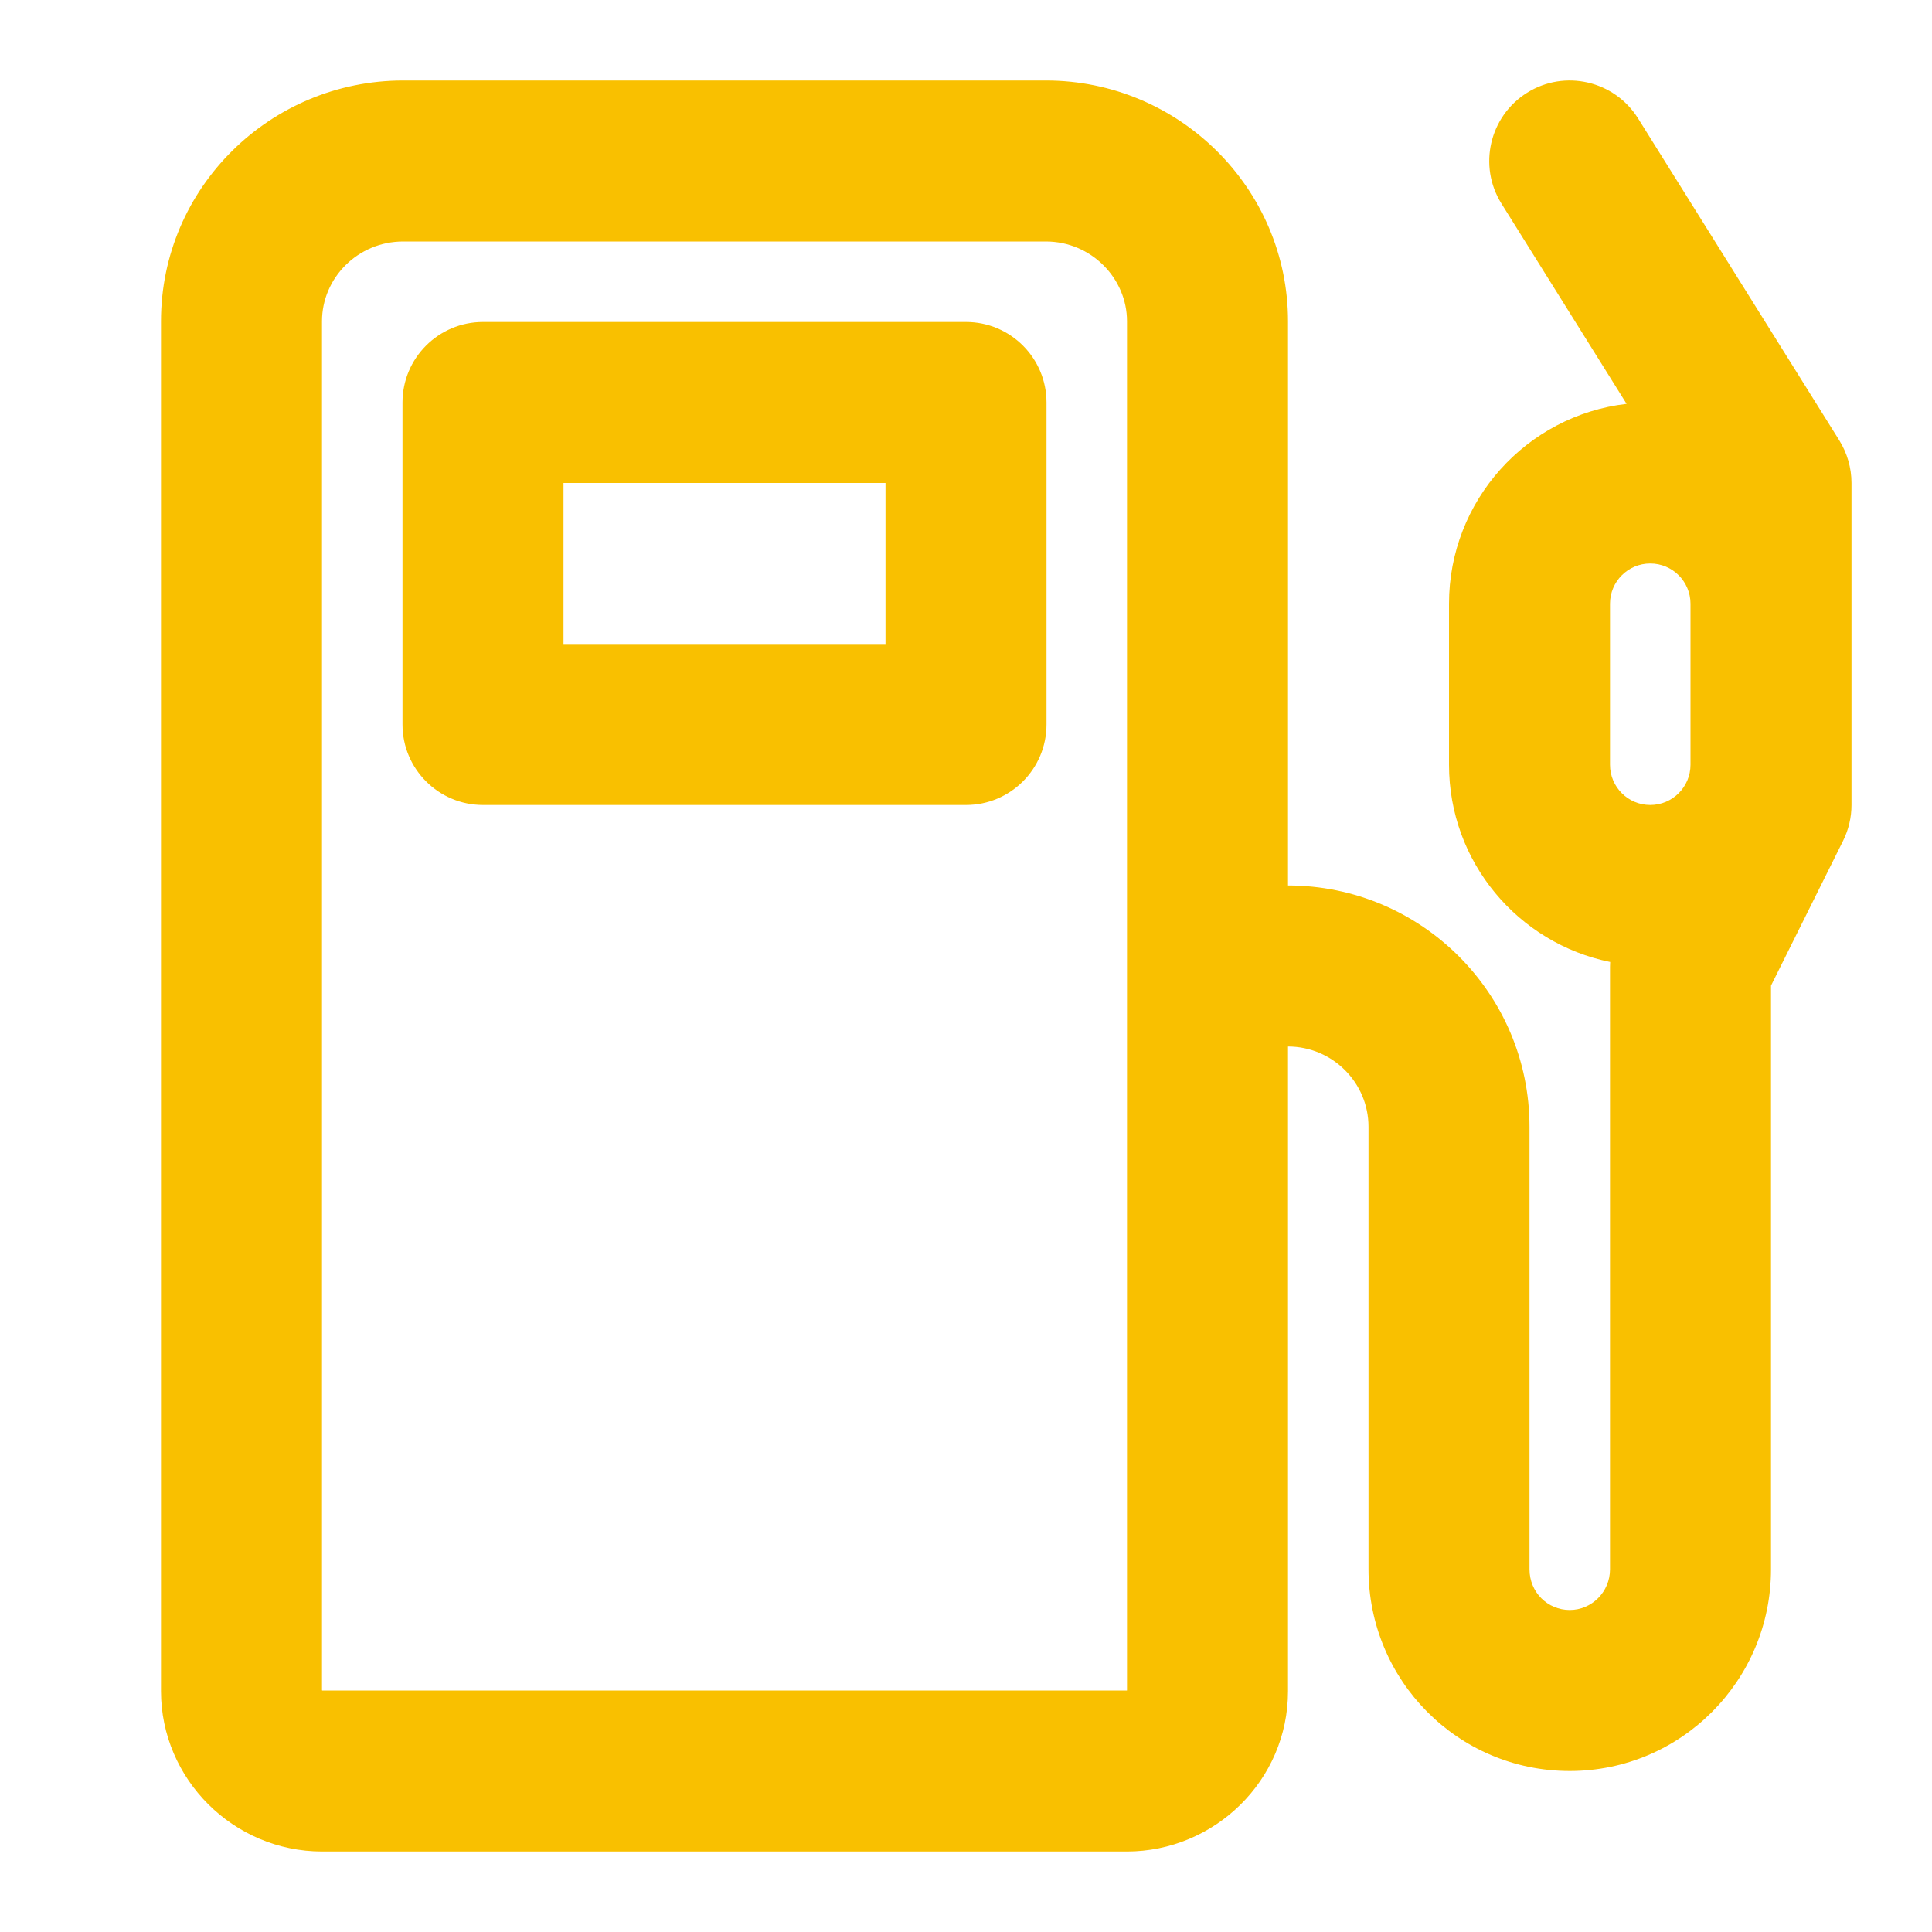 <svg width="24" height="24" viewBox="0 0 24 24" fill="none" xmlns="http://www.w3.org/2000/svg">
<path fill-rule="evenodd" clip-rule="evenodd" d="M20.348 1.47C20.055 1.002 19.438 0.859 18.97 1.152C18.502 1.445 18.359 2.062 18.652 2.53L20.206 5.017C18.964 5.162 18 6.219 18 7.5V9.5C18 10.71 18.86 11.719 20.002 11.95C20.001 11.97 20 11.989 20 12.009V19.495C20 19.776 19.772 20 19.5 20C19.225 20 19 19.78 19 19.494V13.997C19 12.343 17.656 11.001 16 11V3.991C16 2.34 14.647 1 12.992 1H5.009C3.359 1 2 2.33 2 3.991V21.008C2 22.1 2.899 23 4.002 23H13.998C15.082 23 16 22.123 16 21.008V13C16.554 13.001 17 13.45 17 13.997V19.494C17 20.871 18.107 22 19.5 22C20.885 22 22 20.873 22 19.495V12.244L22.895 10.446C22.964 10.307 23 10.155 23 10V9.5V7.5V6C23 5.813 22.947 5.629 22.848 5.47L20.348 1.47ZM14 3.991V12V20.999L13.998 21L13.998 21L13.998 21H4.003L4.002 20.999L4 20.997V3.991C4 3.453 4.445 3 5.009 3H12.992C13.555 3 14 3.457 14 3.991ZM6 4C5.448 4 5 4.448 5 5V9C5 9.552 5.448 10 6 10H12C12.552 10 13 9.552 13 9V5C13 4.448 12.552 4 12 4H6ZM7 8V6H11V8H7ZM20 7.5C20 7.224 20.224 7 20.5 7C20.776 7 21 7.224 21 7.5V9.5C21 9.776 20.776 10 20.5 10C20.224 10 20 9.776 20 9.5V7.5Z" fill="#F9C000"/>
</svg>
